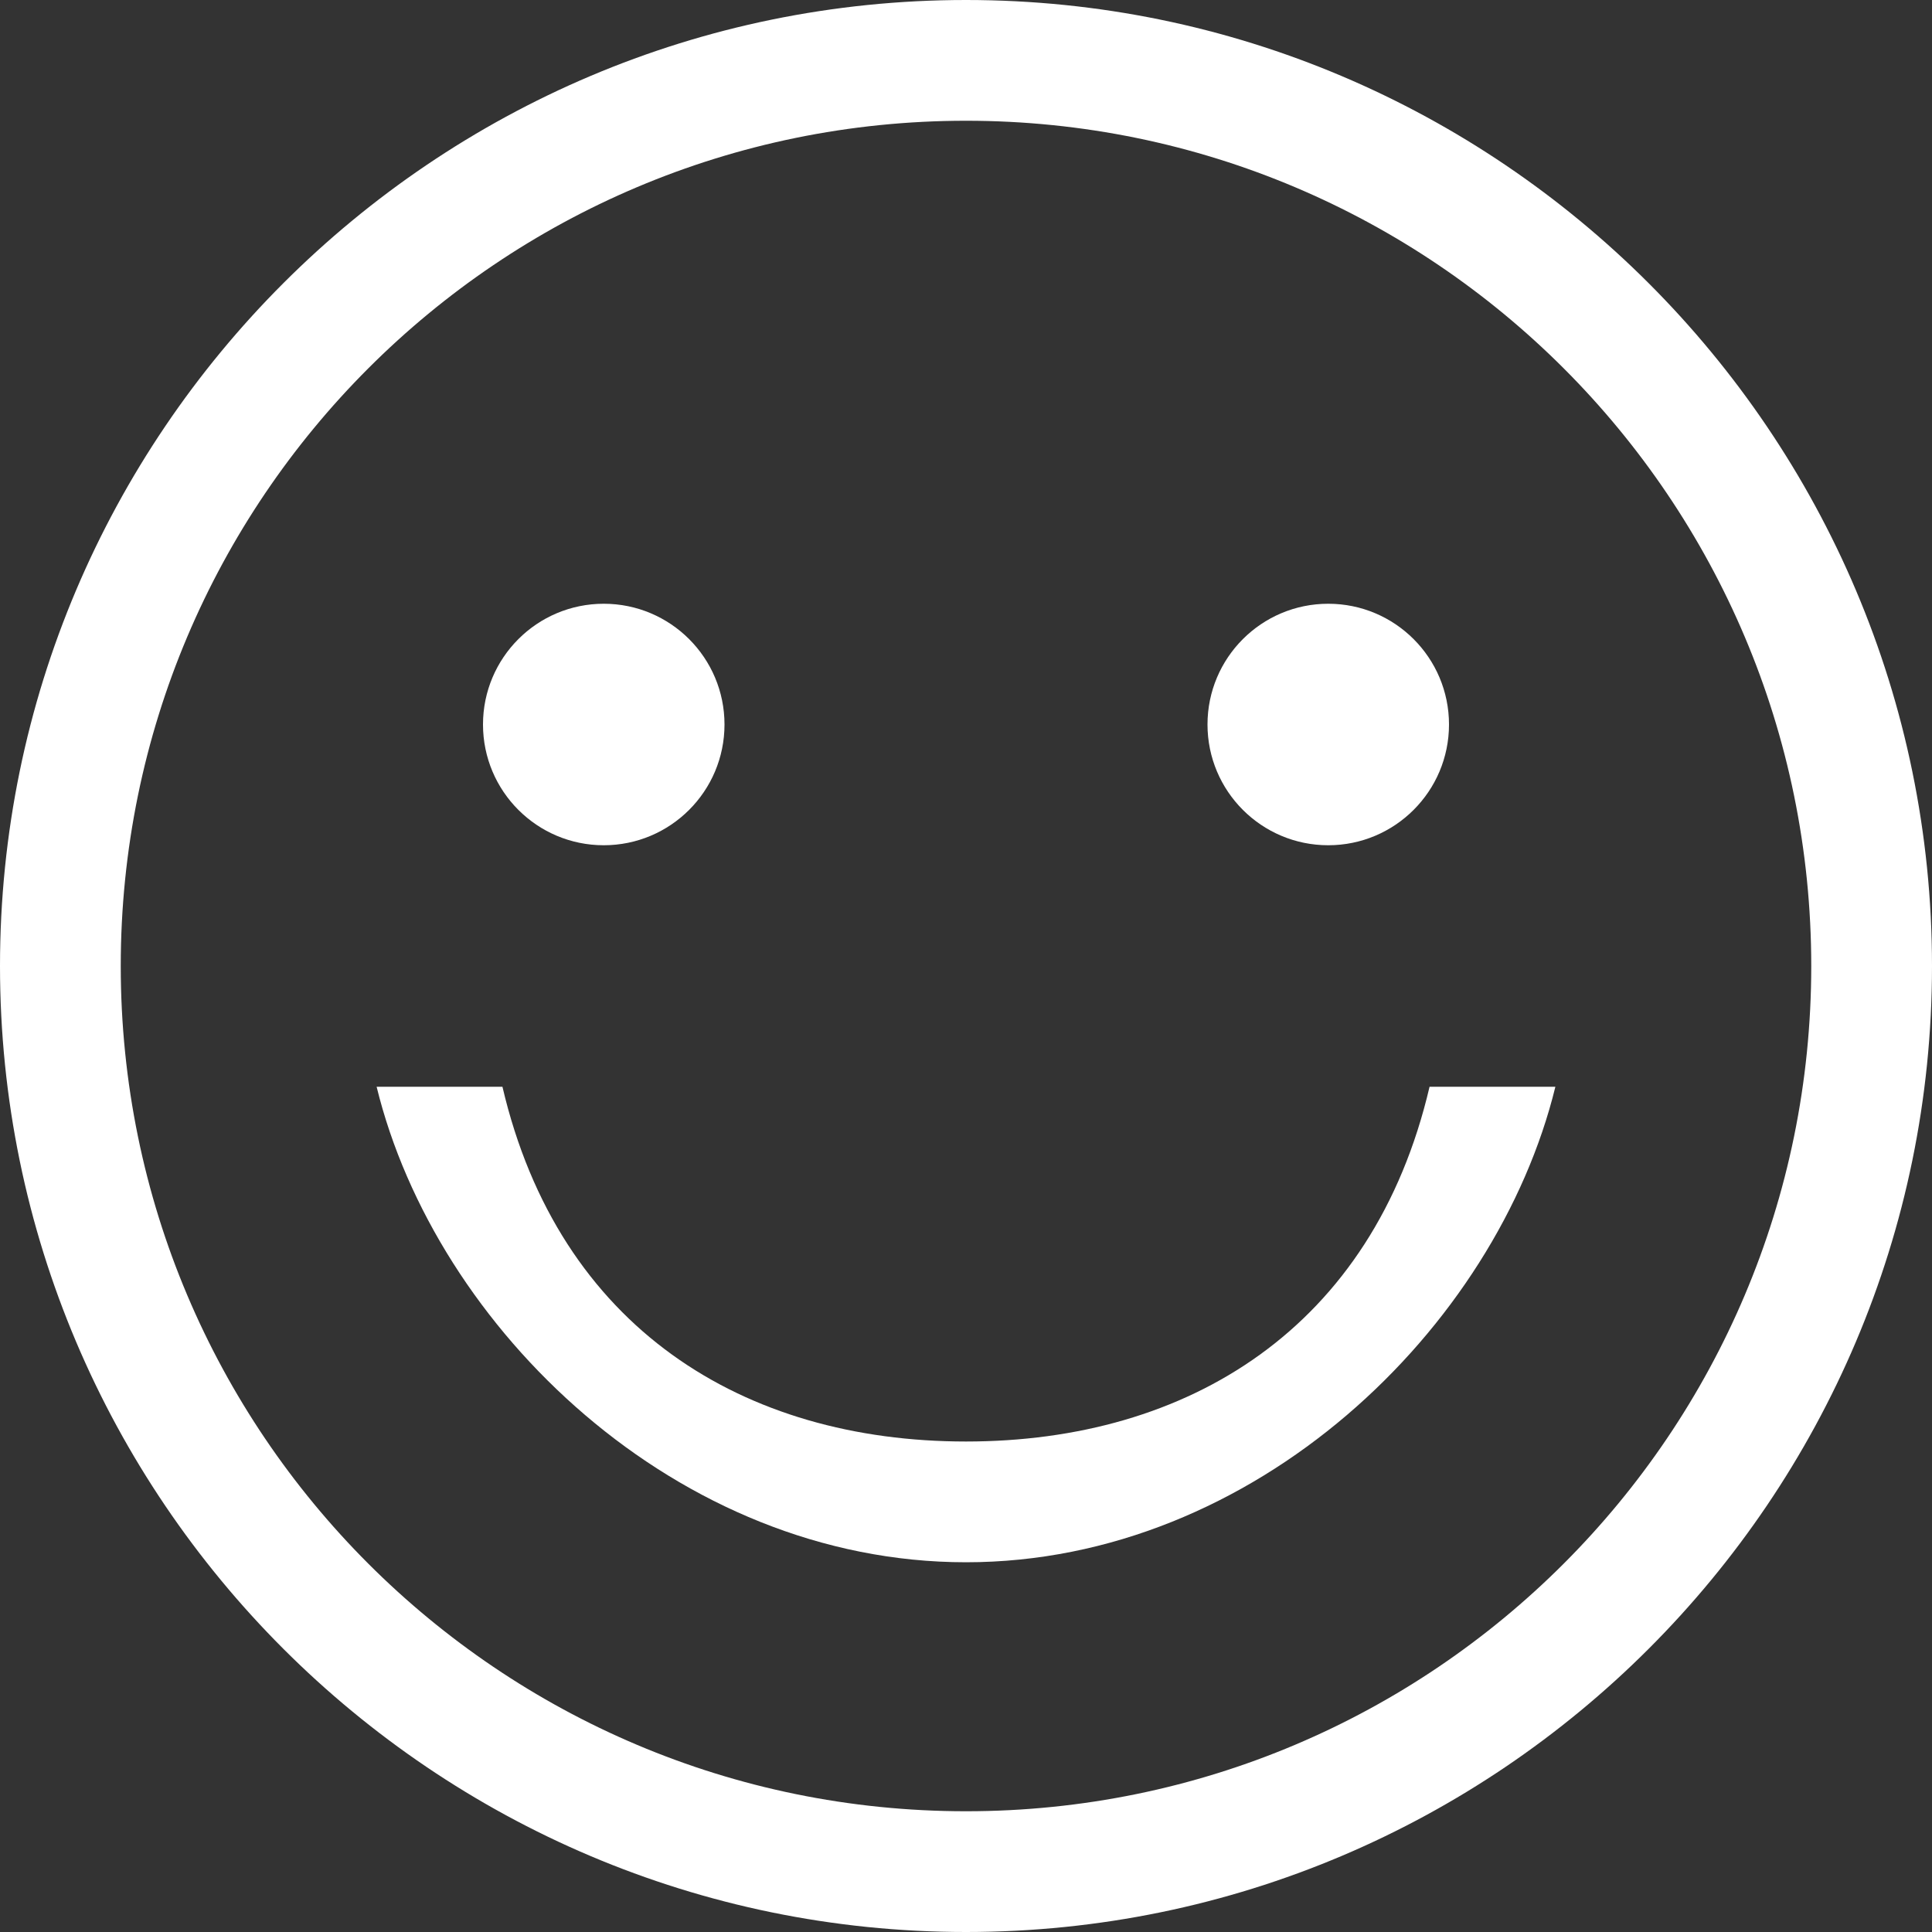 <?xml version="1.0" encoding="utf-8"?>
<!-- Generator: Adobe Illustrator 18.1.0, SVG Export Plug-In . SVG Version: 6.00 Build 0)  -->
<svg version="1.1" id="Layer_1" xmlns="http://www.w3.org/2000/svg" xmlns:xlink="http://www.w3.org/1999/xlink" x="0px" y="0px"
	 width="16px" height="16px" viewBox="0 0 16 16" enable-background="new 0 0 16 16" xml:space="preserve">
<rect x="0" y="0" width="16" height="16" fill="#333333" stroke="none"/>
<path fill="#FFFFFF" d="M8,1c3.866,0,7,3.134,7,7s-3.134,7-7,7s-7-3.134-7-7S4.134,1,8,1 M8,0C3.589,0,0,3.589,0,8s3.589,8,8,8
	s8-3.589,8-8S12.411,0,8,0L8,0z"/>
<circle fill="#FFFFFF" cx="5" cy="6" r="1"/>
<circle fill="#FFFFFF" cx="11" cy="6" r="1"/>
<path fill="#FFFFFF" d="M11.839,9c-0.468,2-2,2.938-3.839,2.938S4.629,11,4.161,9H3.119C3.608,11,5.608,12.938,8,12.938
	S12.392,11,12.881,9H11.839z"/>
</svg>
